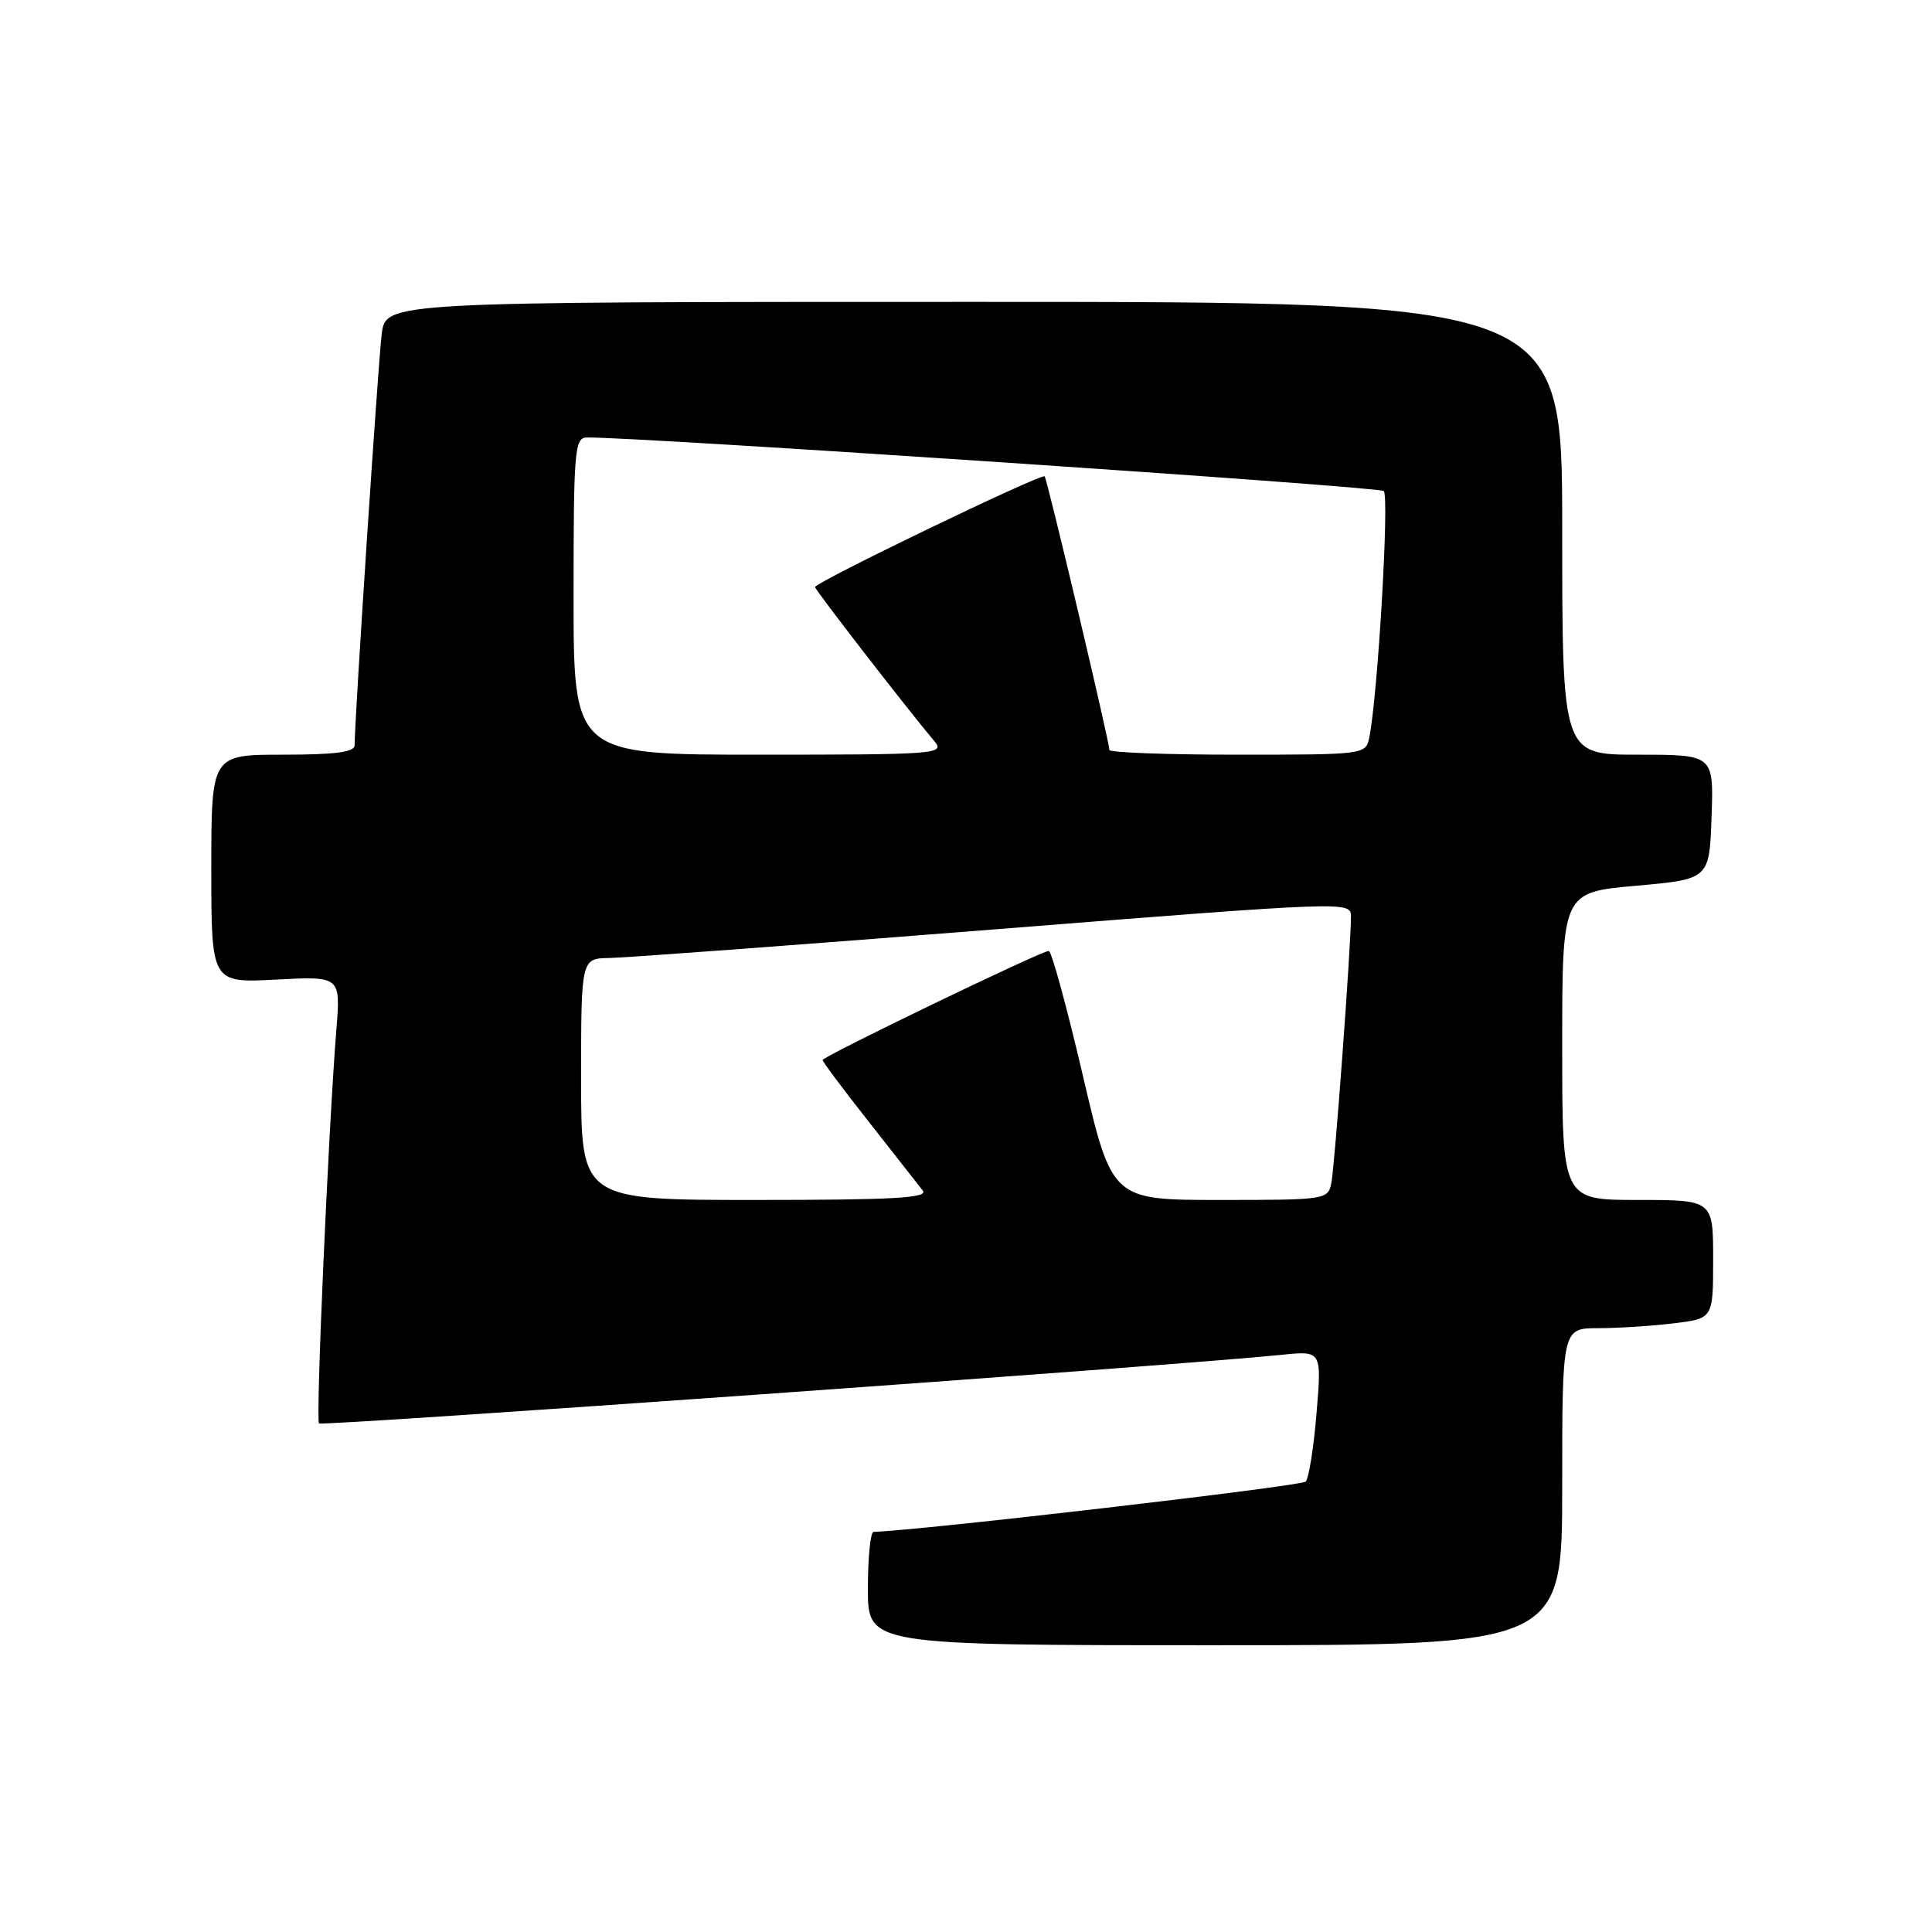 <?xml version="1.0" encoding="UTF-8" standalone="no"?>
<!DOCTYPE svg PUBLIC "-//W3C//DTD SVG 1.1//EN" "http://www.w3.org/Graphics/SVG/1.1/DTD/svg11.dtd" >
<svg xmlns="http://www.w3.org/2000/svg" xmlns:xlink="http://www.w3.org/1999/xlink" version="1.1" viewBox="0 0 256 256">
 <g >
 <path fill="currentColor"
d=" M 207.00 197.00 C 207.00 176.00 207.00 176.00 211.75 175.99 C 214.36 175.99 218.86 175.70 221.75 175.35 C 227.00 174.72 227.00 174.72 227.00 166.86 C 227.00 159.00 227.00 159.00 217.00 159.00 C 207.00 159.00 207.00 159.00 207.00 138.62 C 207.00 118.24 207.00 118.24 216.75 117.37 C 226.50 116.50 226.50 116.50 226.79 108.25 C 227.08 100.00 227.08 100.00 217.04 100.00 C 207.00 100.00 207.00 100.00 207.00 70.00 C 207.00 40.00 207.00 40.00 129.06 40.00 C 51.12 40.00 51.12 40.00 50.58 44.25 C 50.11 48.01 46.97 95.55 46.99 98.75 C 47.00 99.66 44.44 100.00 37.50 100.00 C 28.00 100.00 28.00 100.00 28.00 115.13 C 28.00 130.25 28.00 130.25 36.57 129.80 C 45.14 129.35 45.14 129.35 44.57 136.43 C 43.51 149.75 41.82 188.15 42.27 188.61 C 42.68 189.01 156.48 180.90 169.82 179.52 C 175.14 178.97 175.14 178.97 174.45 187.23 C 174.08 191.78 173.43 195.87 173.01 196.32 C 172.46 196.92 121.80 202.81 115.75 202.98 C 115.34 202.99 115.00 206.38 115.00 210.50 C 115.00 218.00 115.00 218.00 161.00 218.00 C 207.00 218.00 207.00 218.00 207.00 197.00 Z  M 77.00 143.00 C 77.00 127.00 77.00 127.00 80.75 126.94 C 82.81 126.91 105.76 125.21 131.75 123.15 C 178.80 119.42 179.00 119.42 179.01 121.45 C 179.02 125.21 176.87 154.47 176.41 156.75 C 175.97 158.96 175.69 159.00 161.65 159.00 C 147.34 159.00 147.34 159.00 143.48 142.50 C 141.36 133.43 139.33 126.00 138.97 126.00 C 137.98 126.00 109.00 139.99 109.00 140.46 C 109.00 140.69 111.77 144.39 115.15 148.68 C 118.53 152.98 121.74 157.06 122.27 157.75 C 123.04 158.74 118.47 159.00 100.12 159.00 C 77.00 159.00 77.00 159.00 77.00 143.00 Z  M 76.00 79.00 C 76.00 59.68 76.14 58.00 77.75 57.97 C 84.32 57.87 182.67 64.48 183.35 65.06 C 184.12 65.73 182.56 92.31 181.43 97.75 C 180.97 99.98 180.79 100.00 163.98 100.00 C 154.64 100.00 147.00 99.72 147.00 99.37 C 147.00 98.28 138.77 63.52 138.42 63.12 C 138.02 62.68 108.00 77.15 108.00 77.79 C 108.00 78.17 120.02 93.70 123.84 98.25 C 125.23 99.91 124.03 100.00 100.65 100.00 C 76.00 100.00 76.00 100.00 76.00 79.00 Z "/>
</g>
</svg>